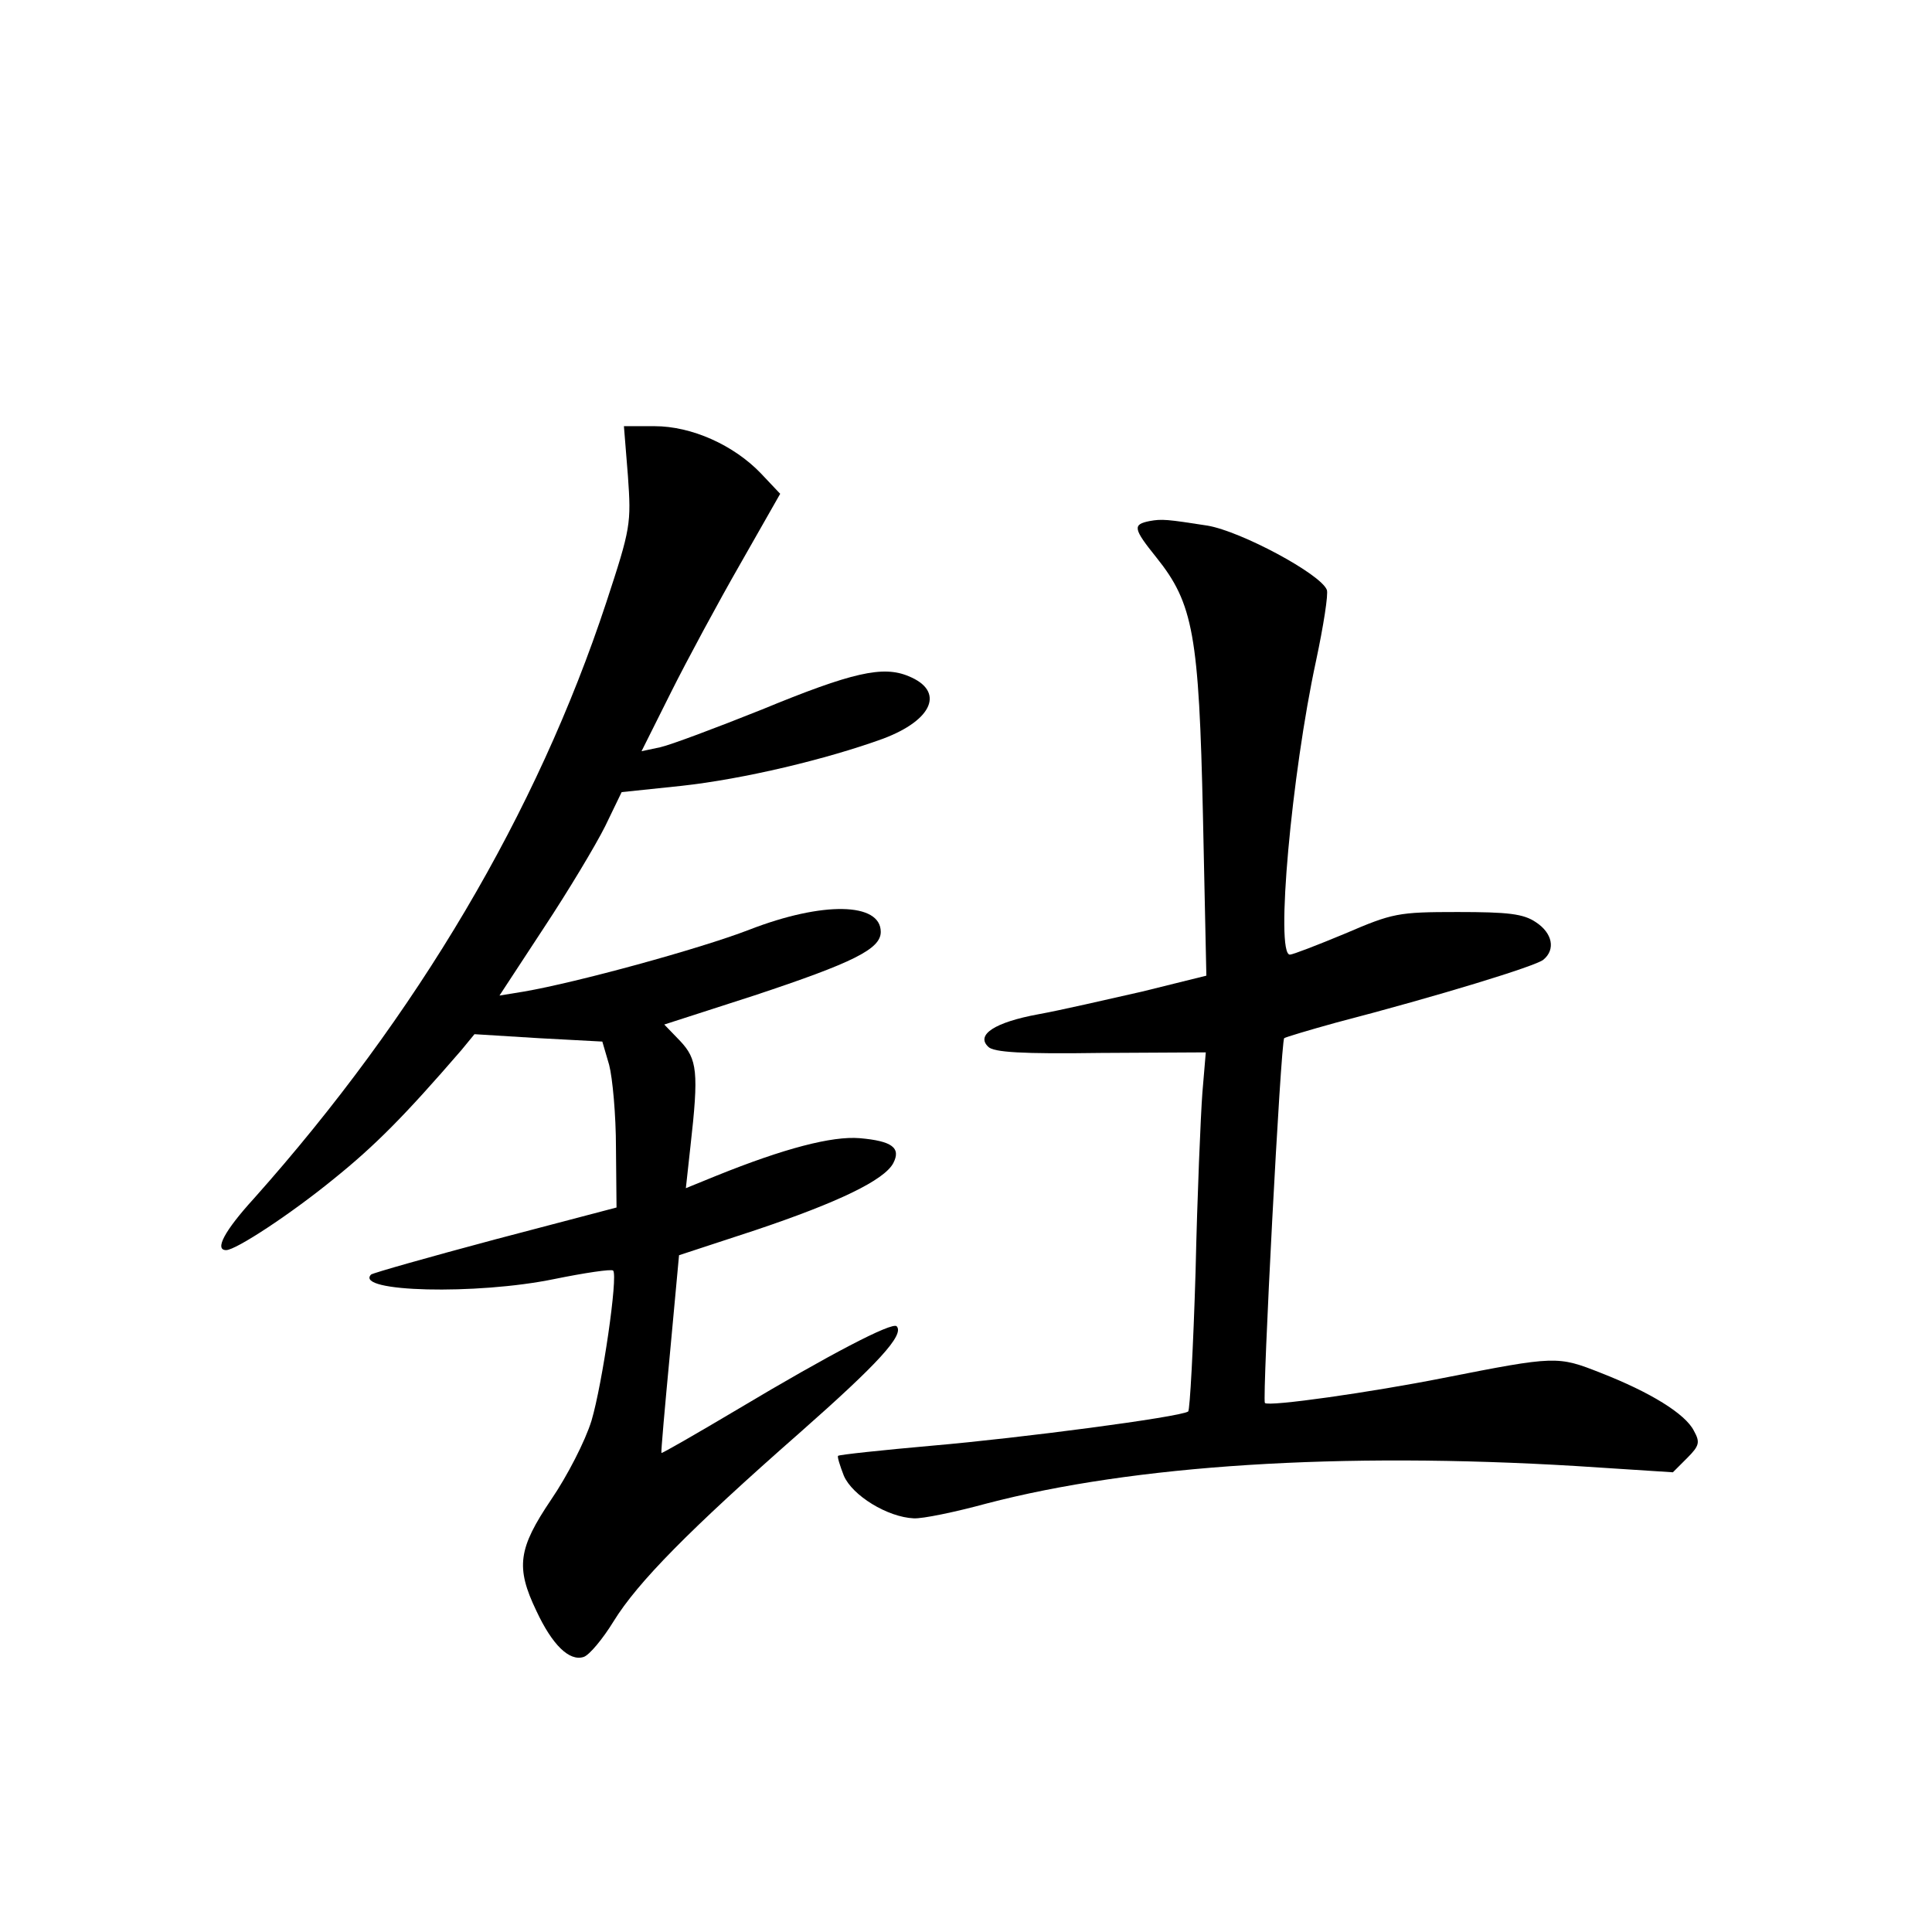 <?xml version="1.0" standalone="no"?>
<!DOCTYPE svg PUBLIC "-//W3C//DTD SVG 20010904//EN"
 "http://www.w3.org/TR/2001/REC-SVG-20010904/DTD/svg10.dtd">
<svg version="1.0" xmlns="http://www.w3.org/2000/svg"
 width="340pt" height="340pt" viewBox="0 0 340 340"
 preserveAspectRatio="xMidYMid meet">
<g transform="translate(0,340) scale(0.1,-0.1)"
fill="#000000" stroke="none">
<path d="M1105 2563 c6 -85 5 -92 -38 -223 -122 -370 -333 -727 -620 -1049
-52 -57 -70 -91 -49 -91 17 0 113 63 189 125 72 58 124 110 225 227 l23 28
113 -7 112 -6 12 -41 c6 -23 12 -88 12 -146 l1 -105 -213 -56 c-116 -31 -215
-59 -219 -62 -30 -31 186 -36 322 -8 54 11 101 18 104 15 9 -9 -19 -200 -38
-264 -11 -36 -43 -98 -71 -139 -58 -86 -63 -119 -26 -196 28 -60 58 -89 83
-81 10 3 34 32 53 63 42 68 132 160 329 333 136 120 183 171 169 186 -8 8
-119 -50 -278 -145 -74 -44 -135 -79 -136 -78 -1 1 6 80 15 175 l16 173 134
44 c146 49 227 88 243 118 14 27 -2 39 -59 44 -49 4 -133 -18 -252 -66 l-54
-22 8 73 c15 132 12 154 -18 186 l-28 29 158 51 c175 58 223 82 223 112 0 52
-102 54 -231 4 -88 -34 -304 -93 -397 -109 l-43 -7 78 119 c43 65 91 145 108
179 l29 60 105 11 c110 12 256 47 355 83 88 33 109 84 45 110 -45 19 -99 7
-259 -59 -80 -32 -160 -62 -178 -66 l-33 -7 52 104 c28 56 83 158 122 226 l70
123 -34 36 c-48 50 -122 83 -187 83 l-54 0 7 -87z"/>
<path d="M2023 2483 c-30 -6 -29 -13 12 -64 65 -81 75 -136 82 -455 l6 -281
-113 -28 c-62 -14 -144 -33 -183 -40 -76 -14 -110 -36 -88 -57 9 -10 60 -13
198 -11 l185 1 -6 -71 c-3 -40 -9 -181 -12 -315 -4 -133 -10 -244 -13 -246
-15 -10 -298 -47 -449 -60 -90 -8 -165 -16 -167 -18 -2 -1 3 -17 10 -35 15
-35 77 -73 123 -75 15 -1 73 11 128 26 260 68 622 91 1038 66 l170 -11 25 25
c22 22 23 28 12 48 -15 30 -77 68 -164 102 -76 30 -79 30 -277 -9 -126 -25
-308 -51 -314 -44 -5 6 28 637 34 642 3 2 43 14 90 27 184 48 353 100 366 111
22 18 16 47 -13 66 -22 15 -49 18 -138 18 -105 0 -114 -2 -198 -38 -48 -20
-92 -37 -97 -37 -26 0 3 318 46 517 13 61 22 118 19 125 -11 28 -151 103 -210
113 -71 11 -80 12 -102 8z"/>
</g>
</svg>
